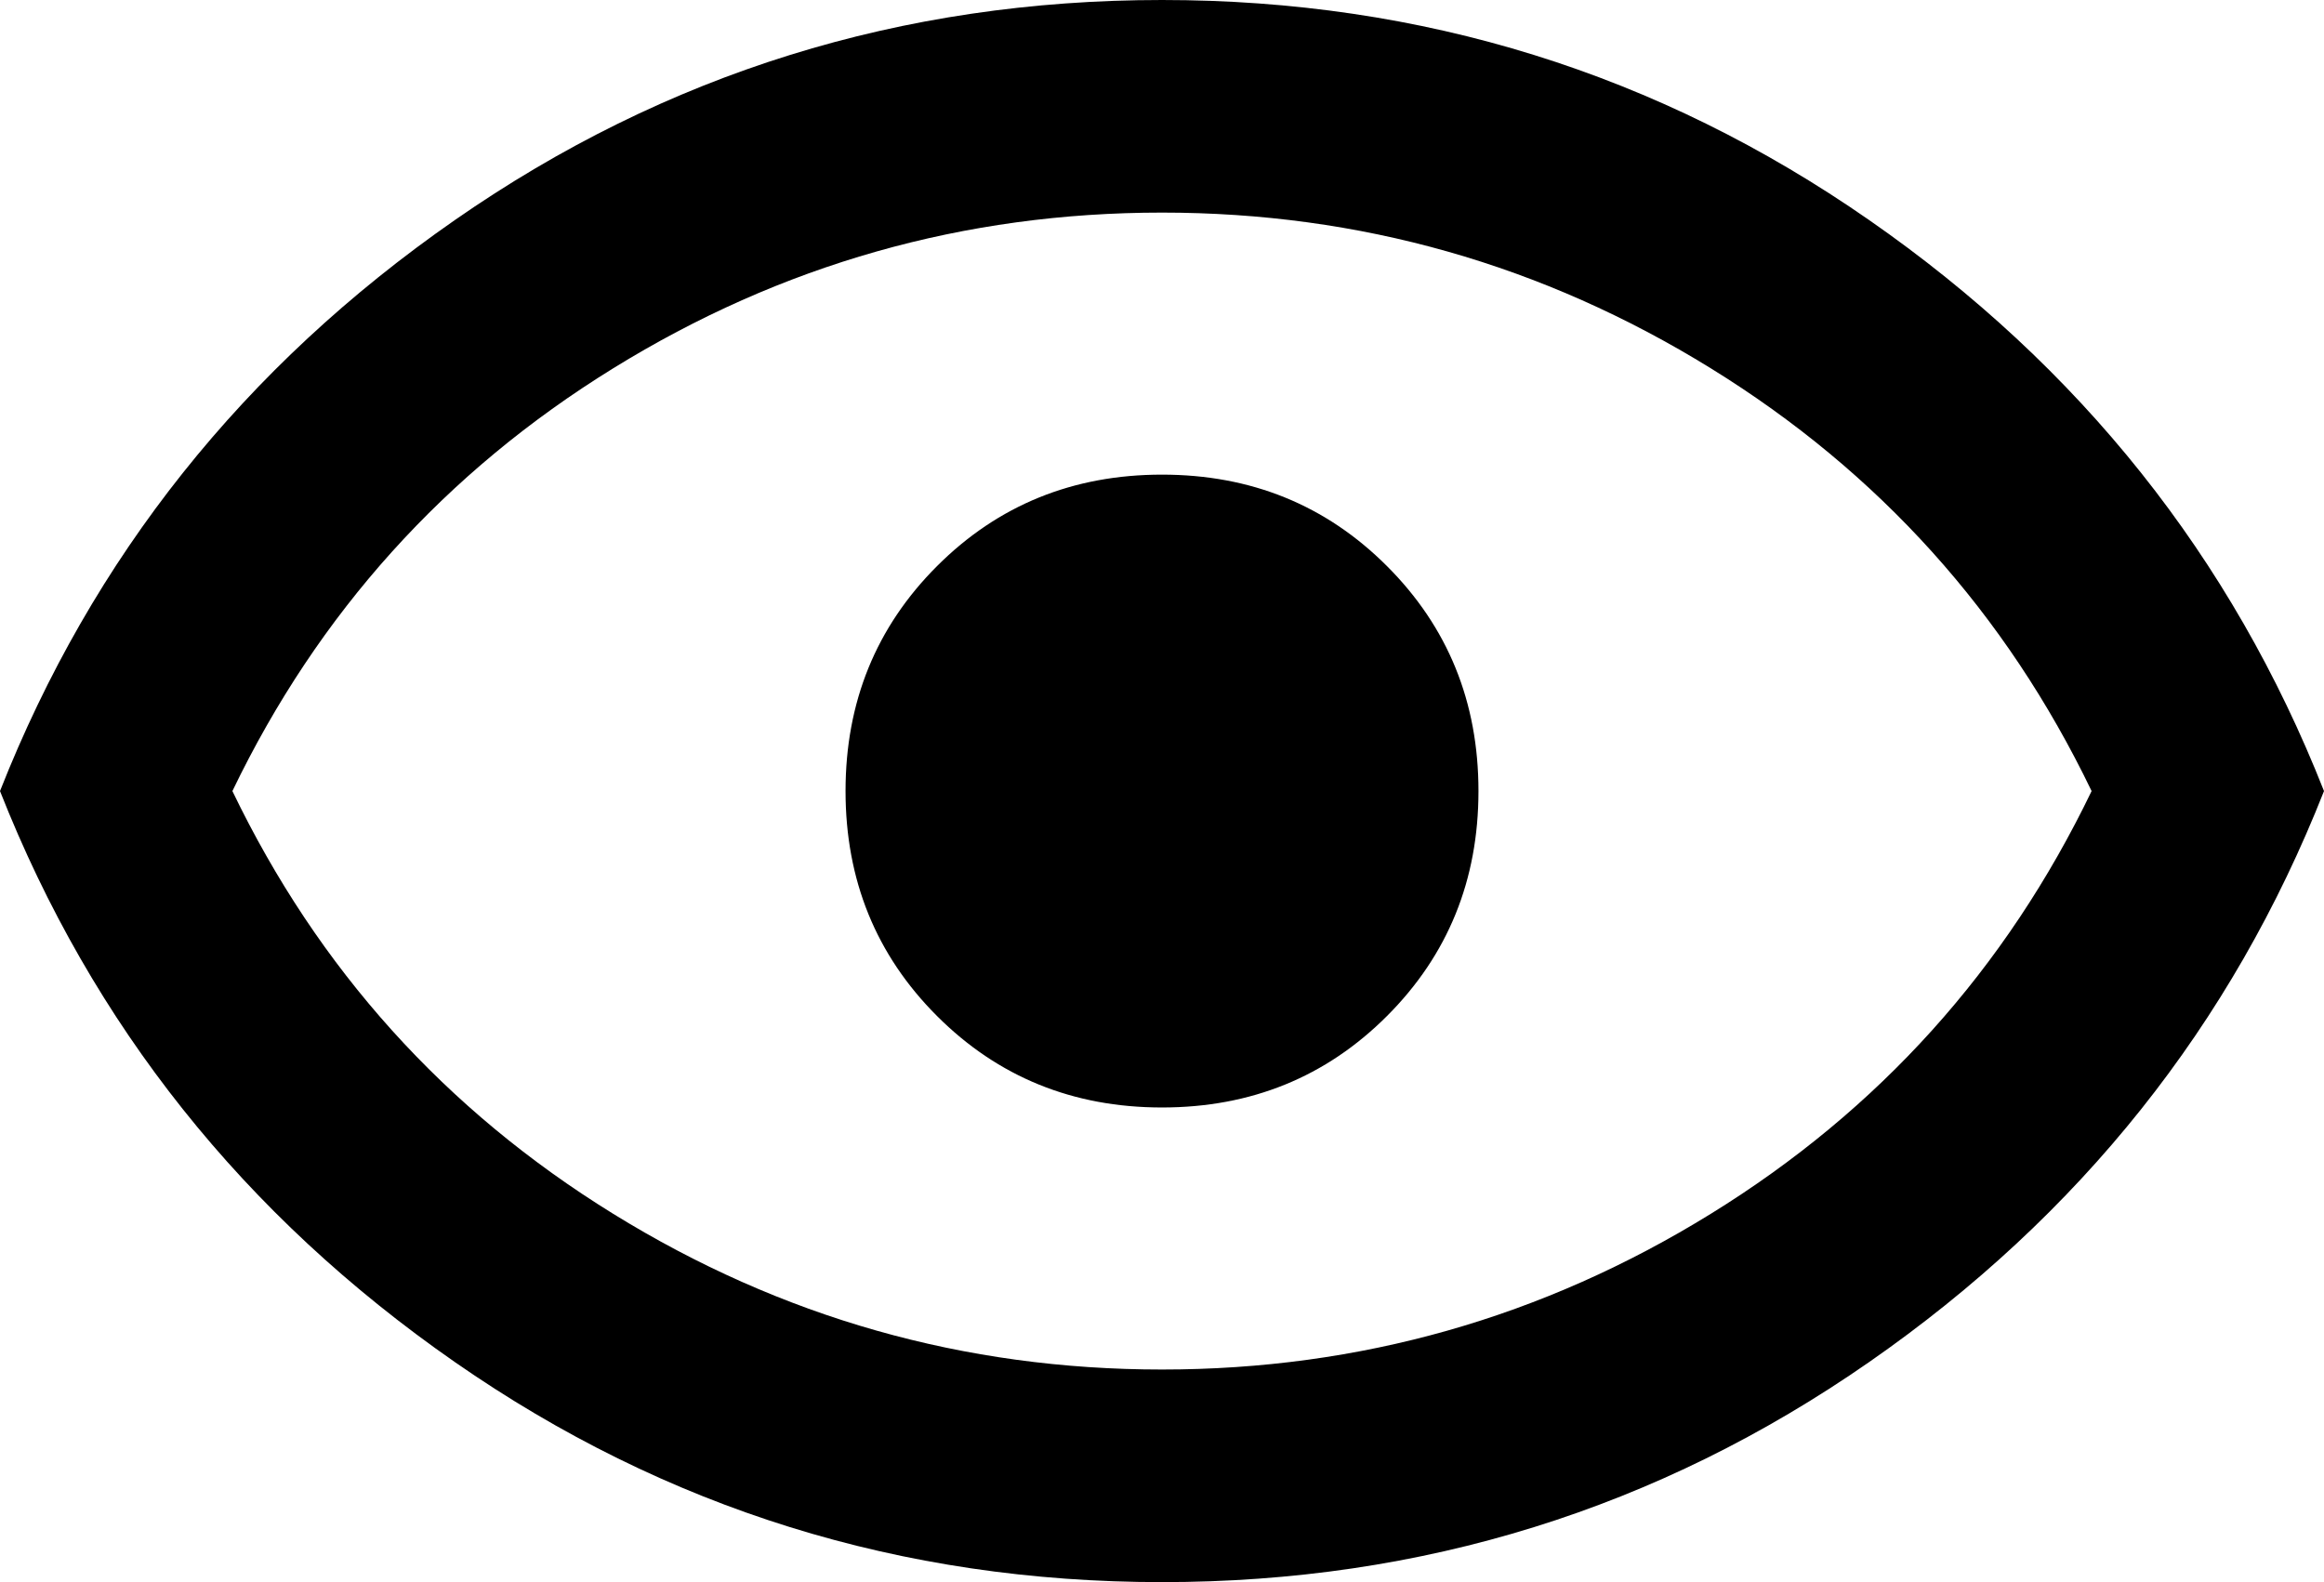 <svg xmlns="http://www.w3.org/2000/svg" viewBox="21 32 470 320">
      <g transform="scale(1 -1) translate(0 -384)">
        <path d="M256 256Q283 256 301.5 237.5Q320 219 320.0 192.0Q320 165 301.5 146.5Q283 128 256.0 128.0Q229 128 210.5 146.5Q192 165 192.0 192.0Q192 219 210.5 237.5Q229 256 256 256ZM256 352Q335 352 399.0 307.5Q463 263 491 192Q463 121 399.0 76.5Q335 32 256.0 32.0Q177 32 113.0 76.5Q49 121 21 192Q49 263 113.0 307.5Q177 352 256 352ZM68 192Q94 138 145.0 106.5Q196 75 256.0 75.0Q316 75 367.0 106.5Q418 138 444 192Q418 246 367.0 277.5Q316 309 256.0 309.0Q196 309 145.0 277.5Q94 246 68 192Z" />
      </g>
    </svg>
